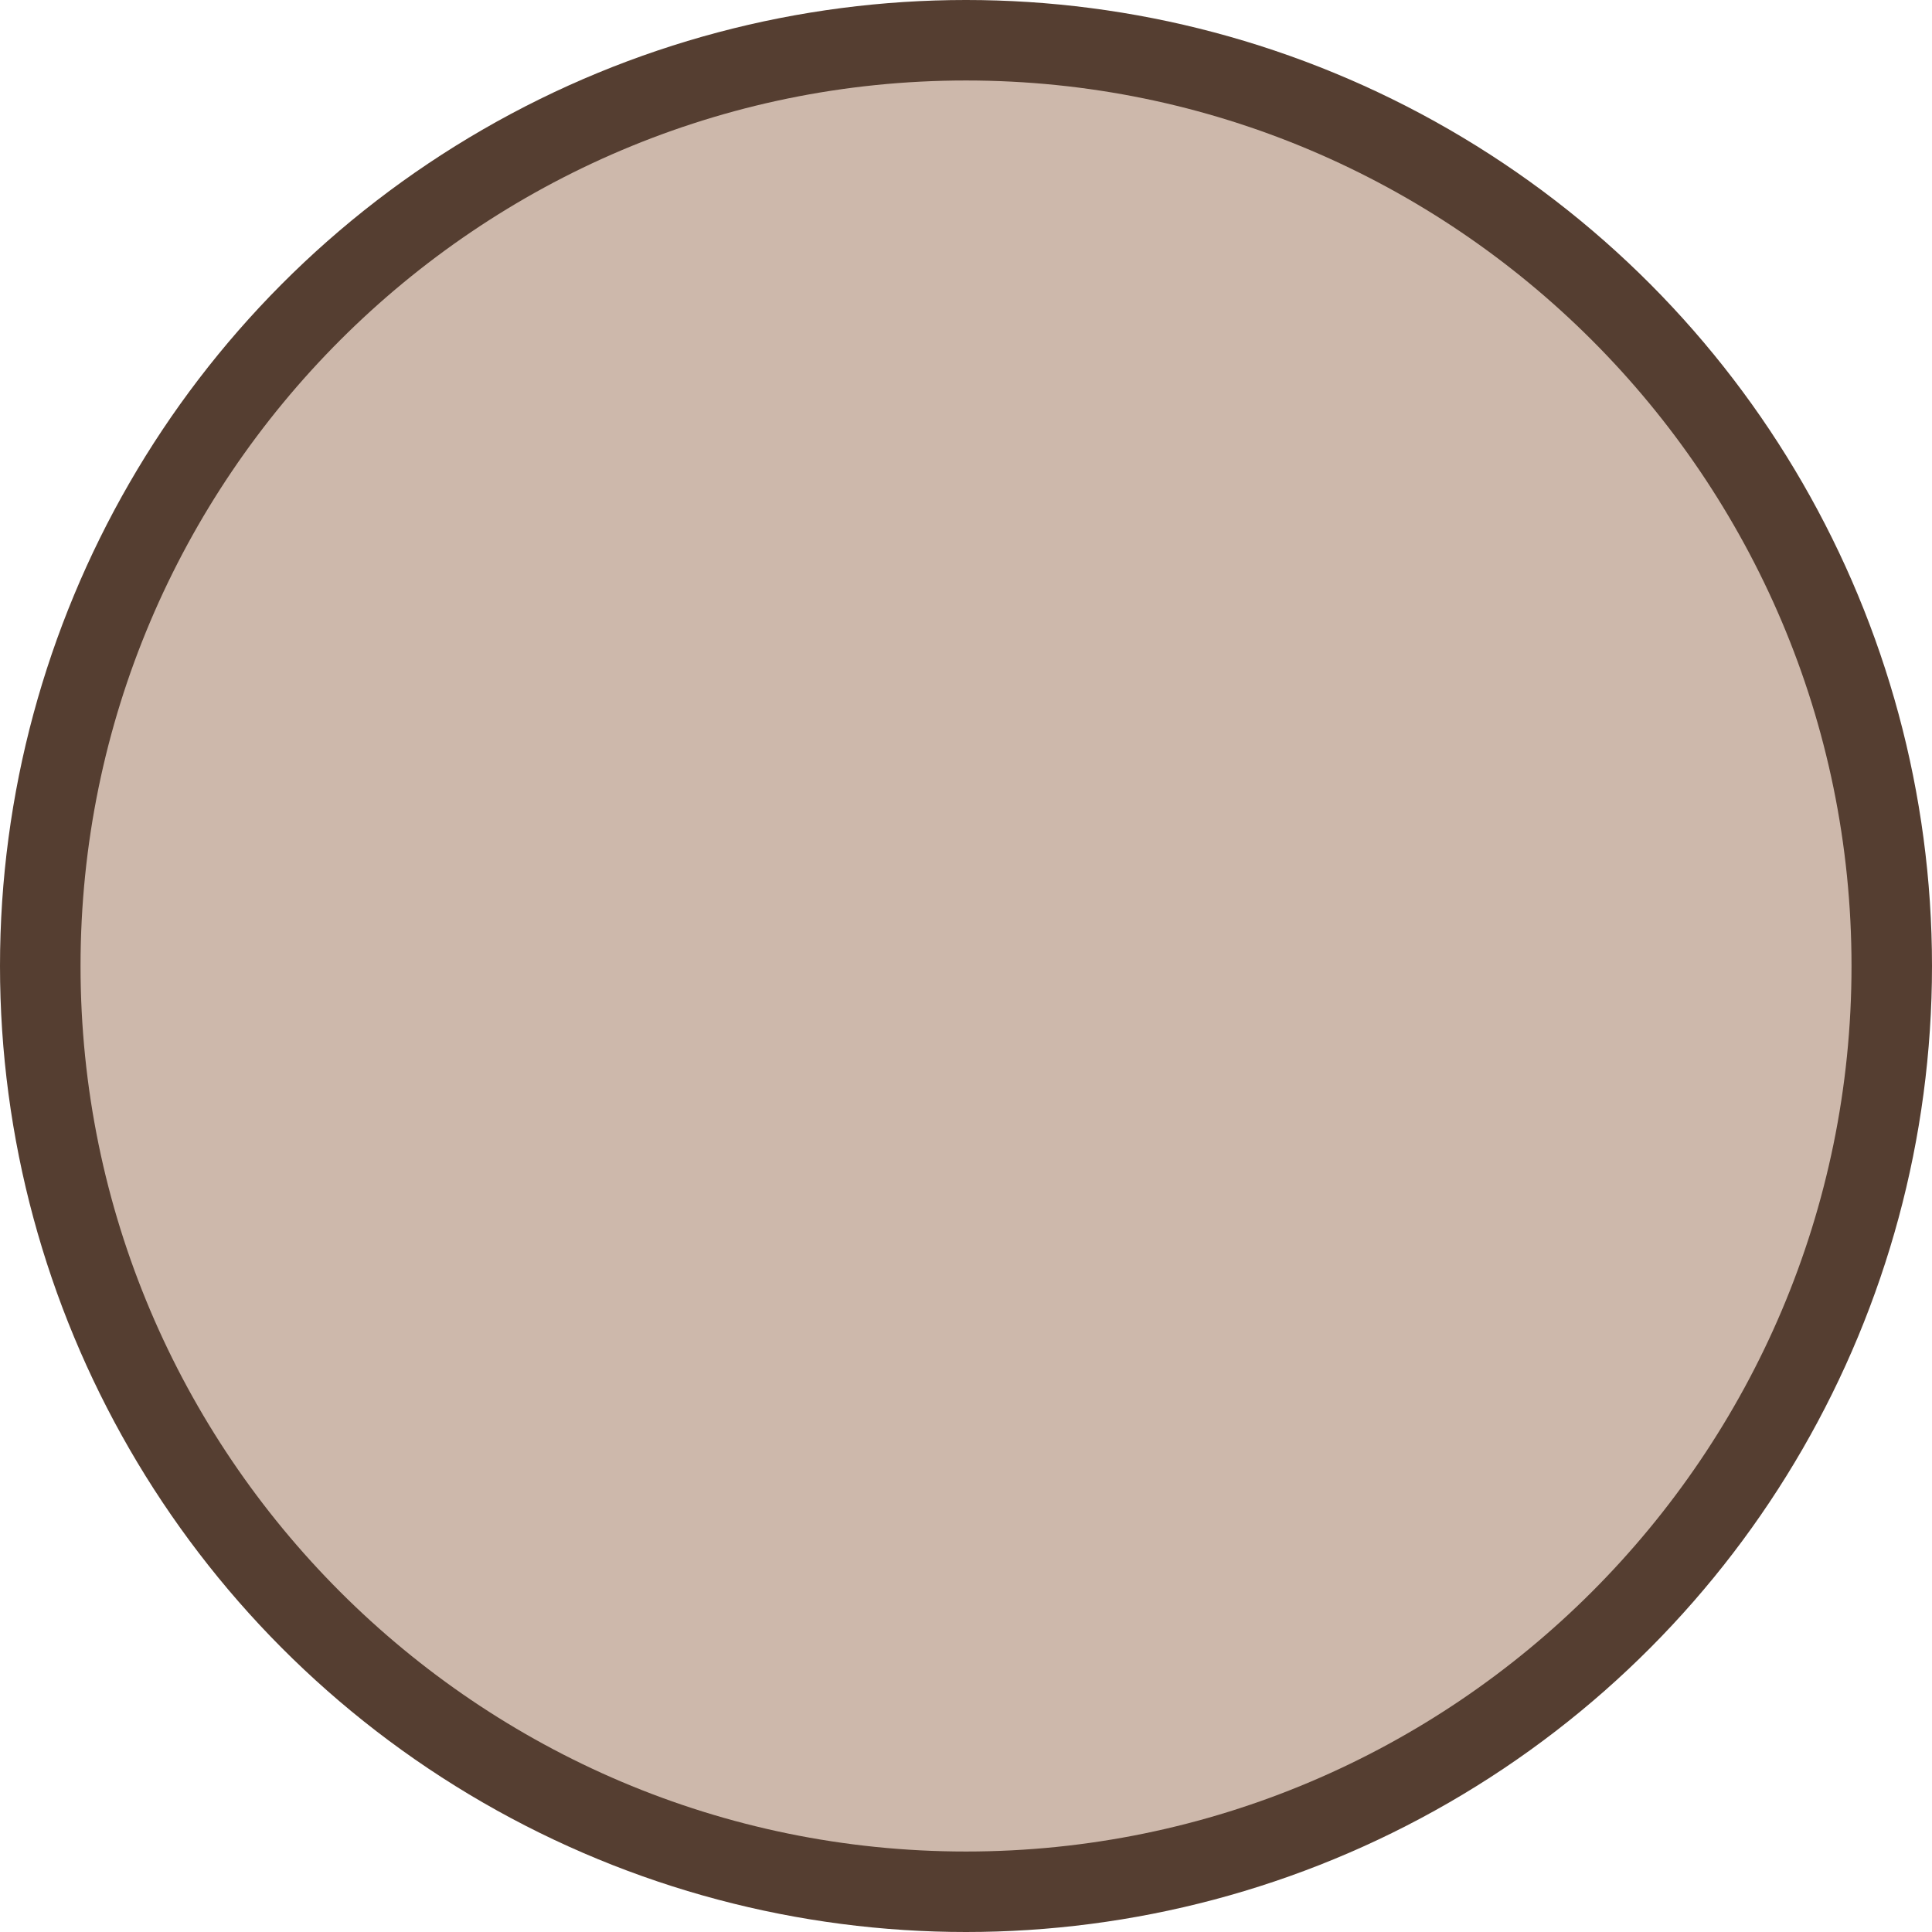 <?xml version="1.0" encoding="utf-8"?>
<!-- Generator: Adobe Illustrator 16.0.0, SVG Export Plug-In . SVG Version: 6.00 Build 0)  -->
<!DOCTYPE svg PUBLIC "-//W3C//DTD SVG 1.1//EN" "http://www.w3.org/Graphics/SVG/1.1/DTD/svg11.dtd">
<svg version="1.1" id="Layer_1" xmlns="http://www.w3.org/2000/svg" xmlns:xlink="http://www.w3.org/1999/xlink" x="0px" y="0px"
	 width="35px" height="35px" viewBox="0 0 35 35" enable-background="new 0 0 35 35" xml:space="preserve">
<g>
	<circle fill="#553E31" cx="17.5" cy="17.5" r="17.5"/>
</g>
<g>
	<path fill="#CDB8AB" d="M17.5,33.542c-8.845,0-16.041-7.197-16.041-16.042c0-8.846,7.196-16.042,16.041-16.042
		c8.846,0,16.042,7.196,16.042,16.042C33.542,26.345,26.346,33.542,17.5,33.542z"/>
</g>
</svg>
